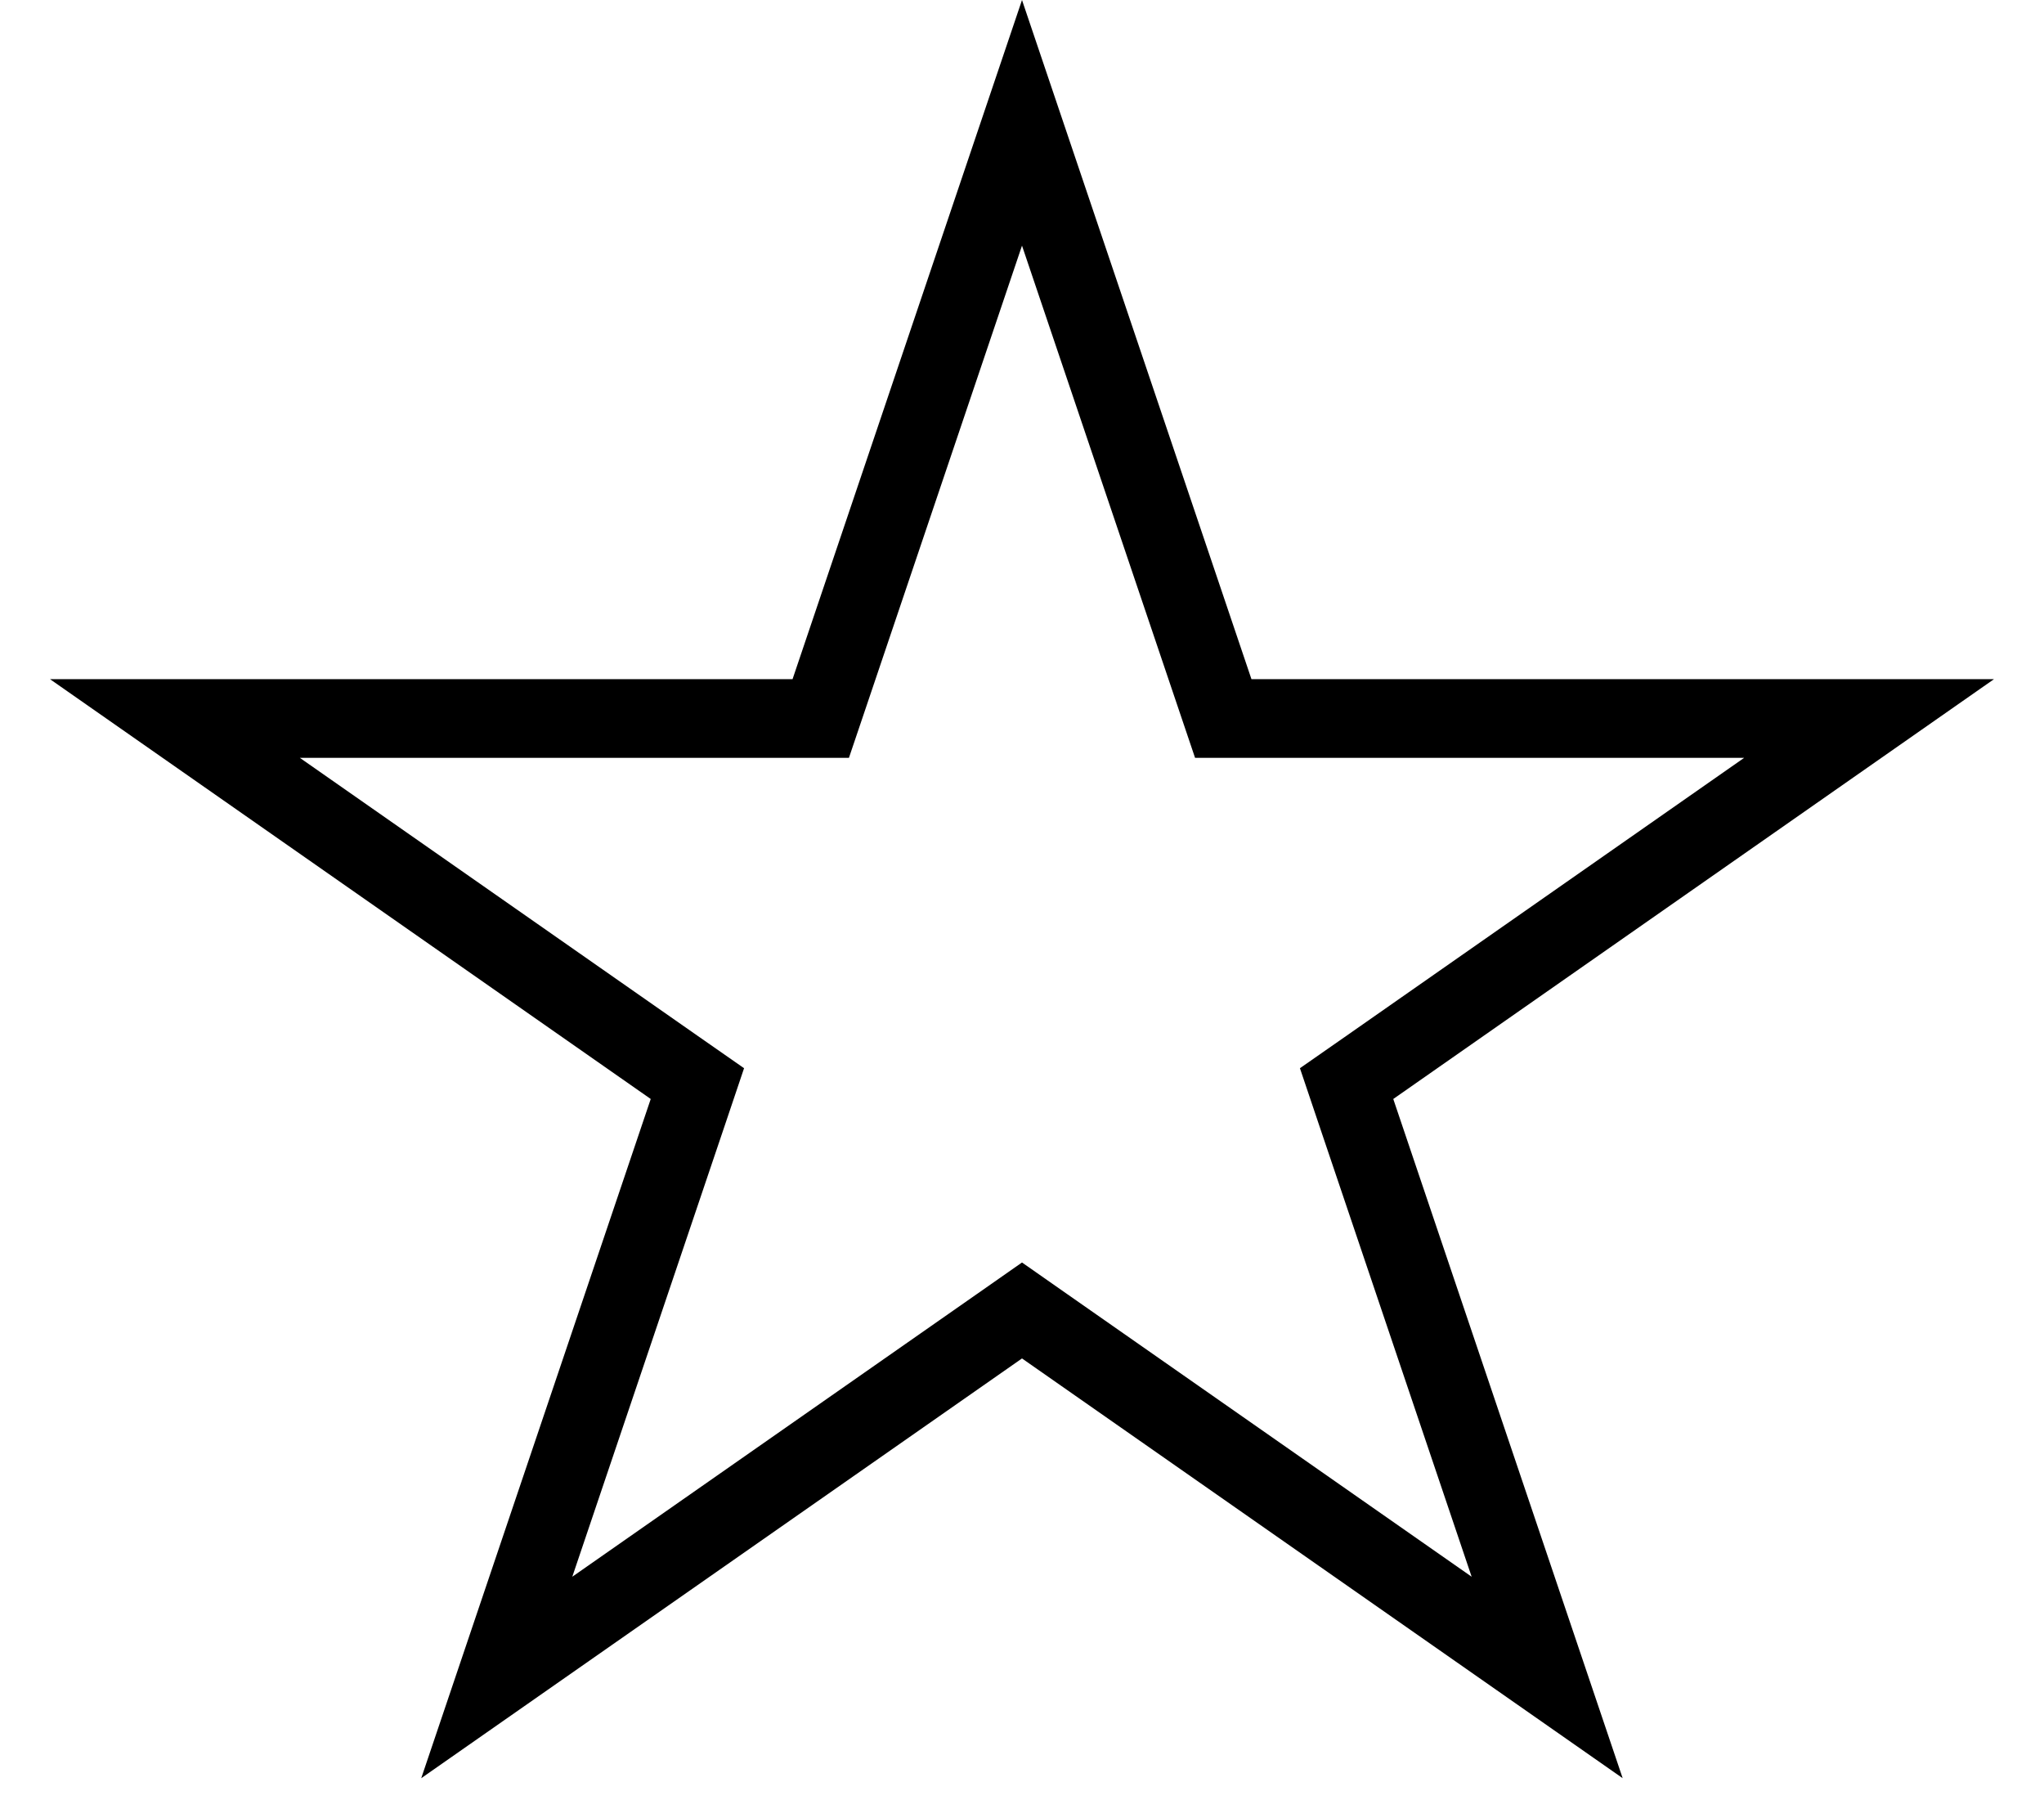 <svg width="26" height="23" viewBox="0 0 26 23" fill="none" xmlns="http://www.w3.org/2000/svg">
<path d="M13 1.562L15.445 8.797L15.56 9.137H15.919H23.775L17.436 13.566L17.129 13.78L17.249 14.136L19.68 21.332L13.286 16.865L13 16.665L12.714 16.865L6.319 21.332L8.751 14.136L8.871 13.78L8.564 13.566L2.225 9.137H10.081H10.44L10.555 8.797L13 1.562Z" stroke="black"/>
</svg>
